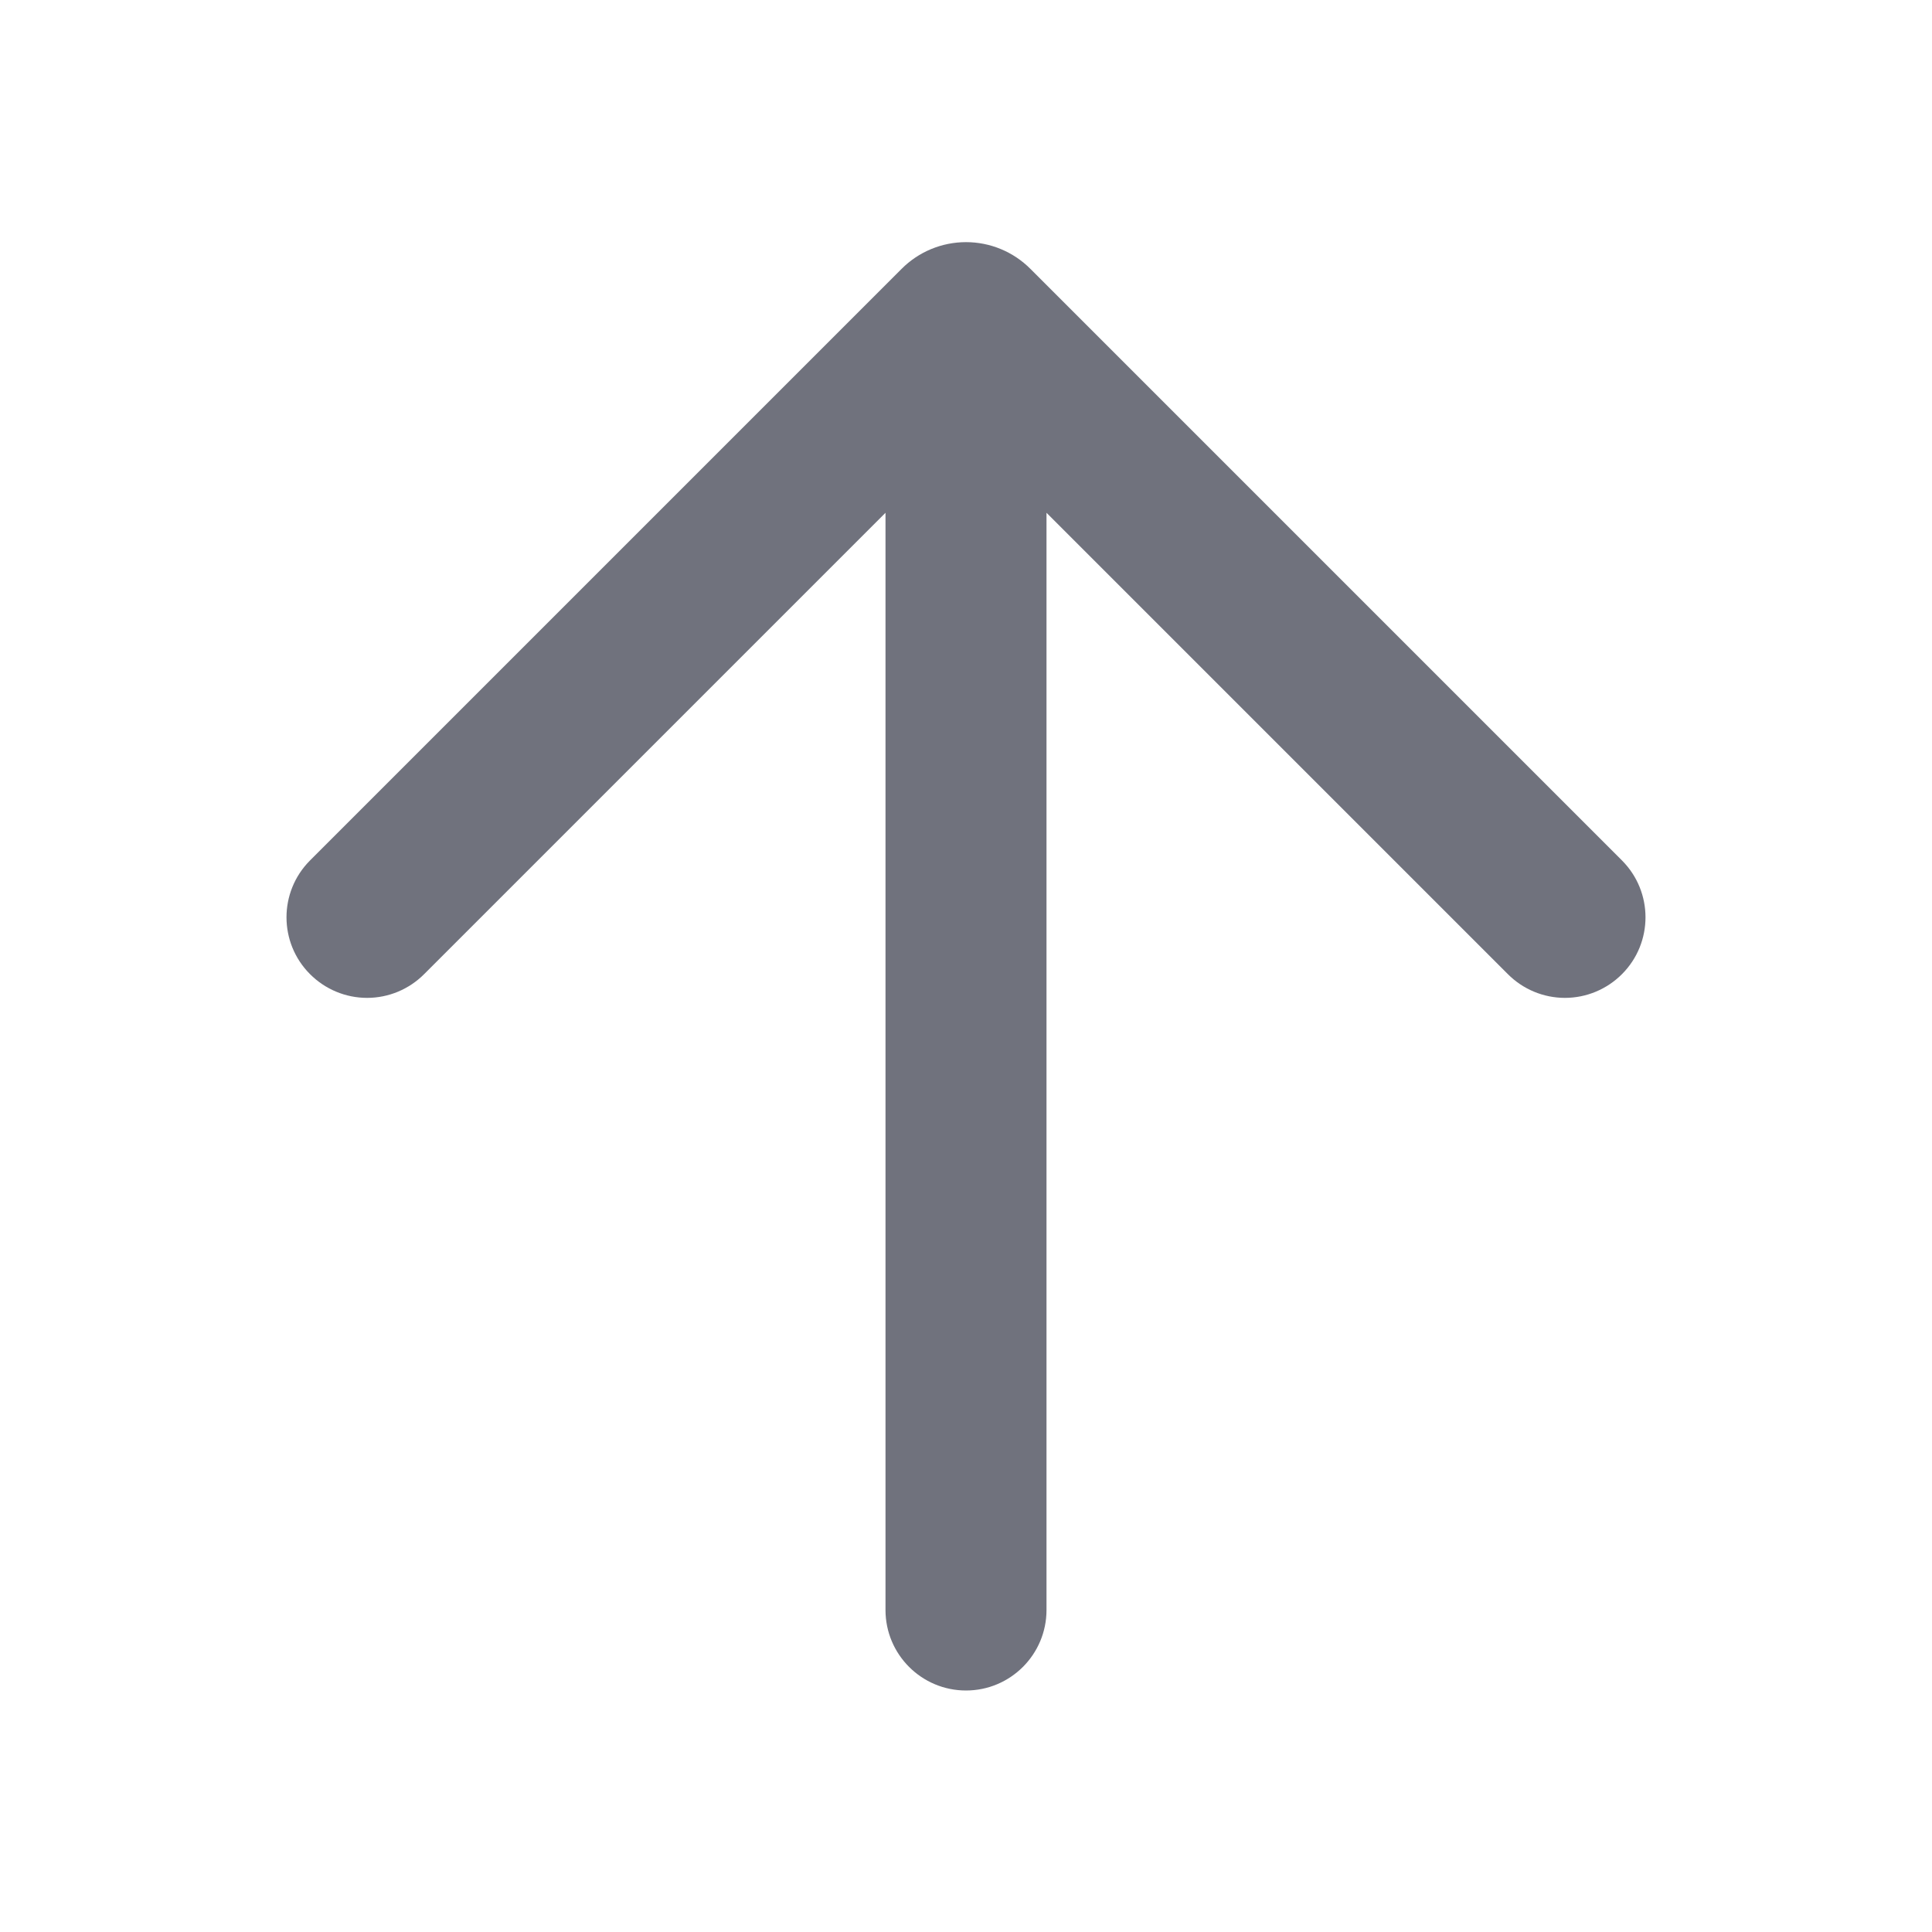 <?xml version="1.0" encoding="UTF-8"?>
<svg width="24px" height="24px" viewBox="0 0 24 24" version="1.1" xmlns="http://www.w3.org/2000/svg" xmlns:xlink="http://www.w3.org/1999/xlink">
    <!-- Generator: Sketch 53.2 (72643) - https://sketchapp.com -->
    <title>Icon/Glyph/24px/ic_arrow-up</title>
    <desc>Created with Sketch.</desc>
    <g id="Icon/Glyph/24px/ic_arrow-up" stroke="none" stroke-width="1" fill="none" fill-rule="evenodd">
        <g>
            <rect id="Bound" x="0" y="0" width="24" height="24"></rect>
            <path d="M20.15,10.69 L12.8,3.34 C12.588,3.127 12.3,3.008 12,3.008 C11.7,3.008 11.412,3.127 11.2,3.34 L3.85,10.69 C3.462,11.08 3.462,11.71 3.85,12.1 C4.038,12.289 4.293,12.396 4.56,12.396 C4.827,12.396 5.082,12.289 5.27,12.1 L11,6.37 L11,20 C11,20.552 11.448,21 12,21 C12.552,21 13,20.552 13,20 L13,6.37 L18.73,12.1 C18.918,12.289 19.173,12.396 19.44,12.396 C19.707,12.396 19.962,12.289 20.15,12.1 L20.15,12.1 C20.538,11.71 20.538,11.08 20.15,10.69 Z" id="Icon" fill="#70727D" fill-rule="nonzero"></path>
        </g>
    </g>
</svg>
